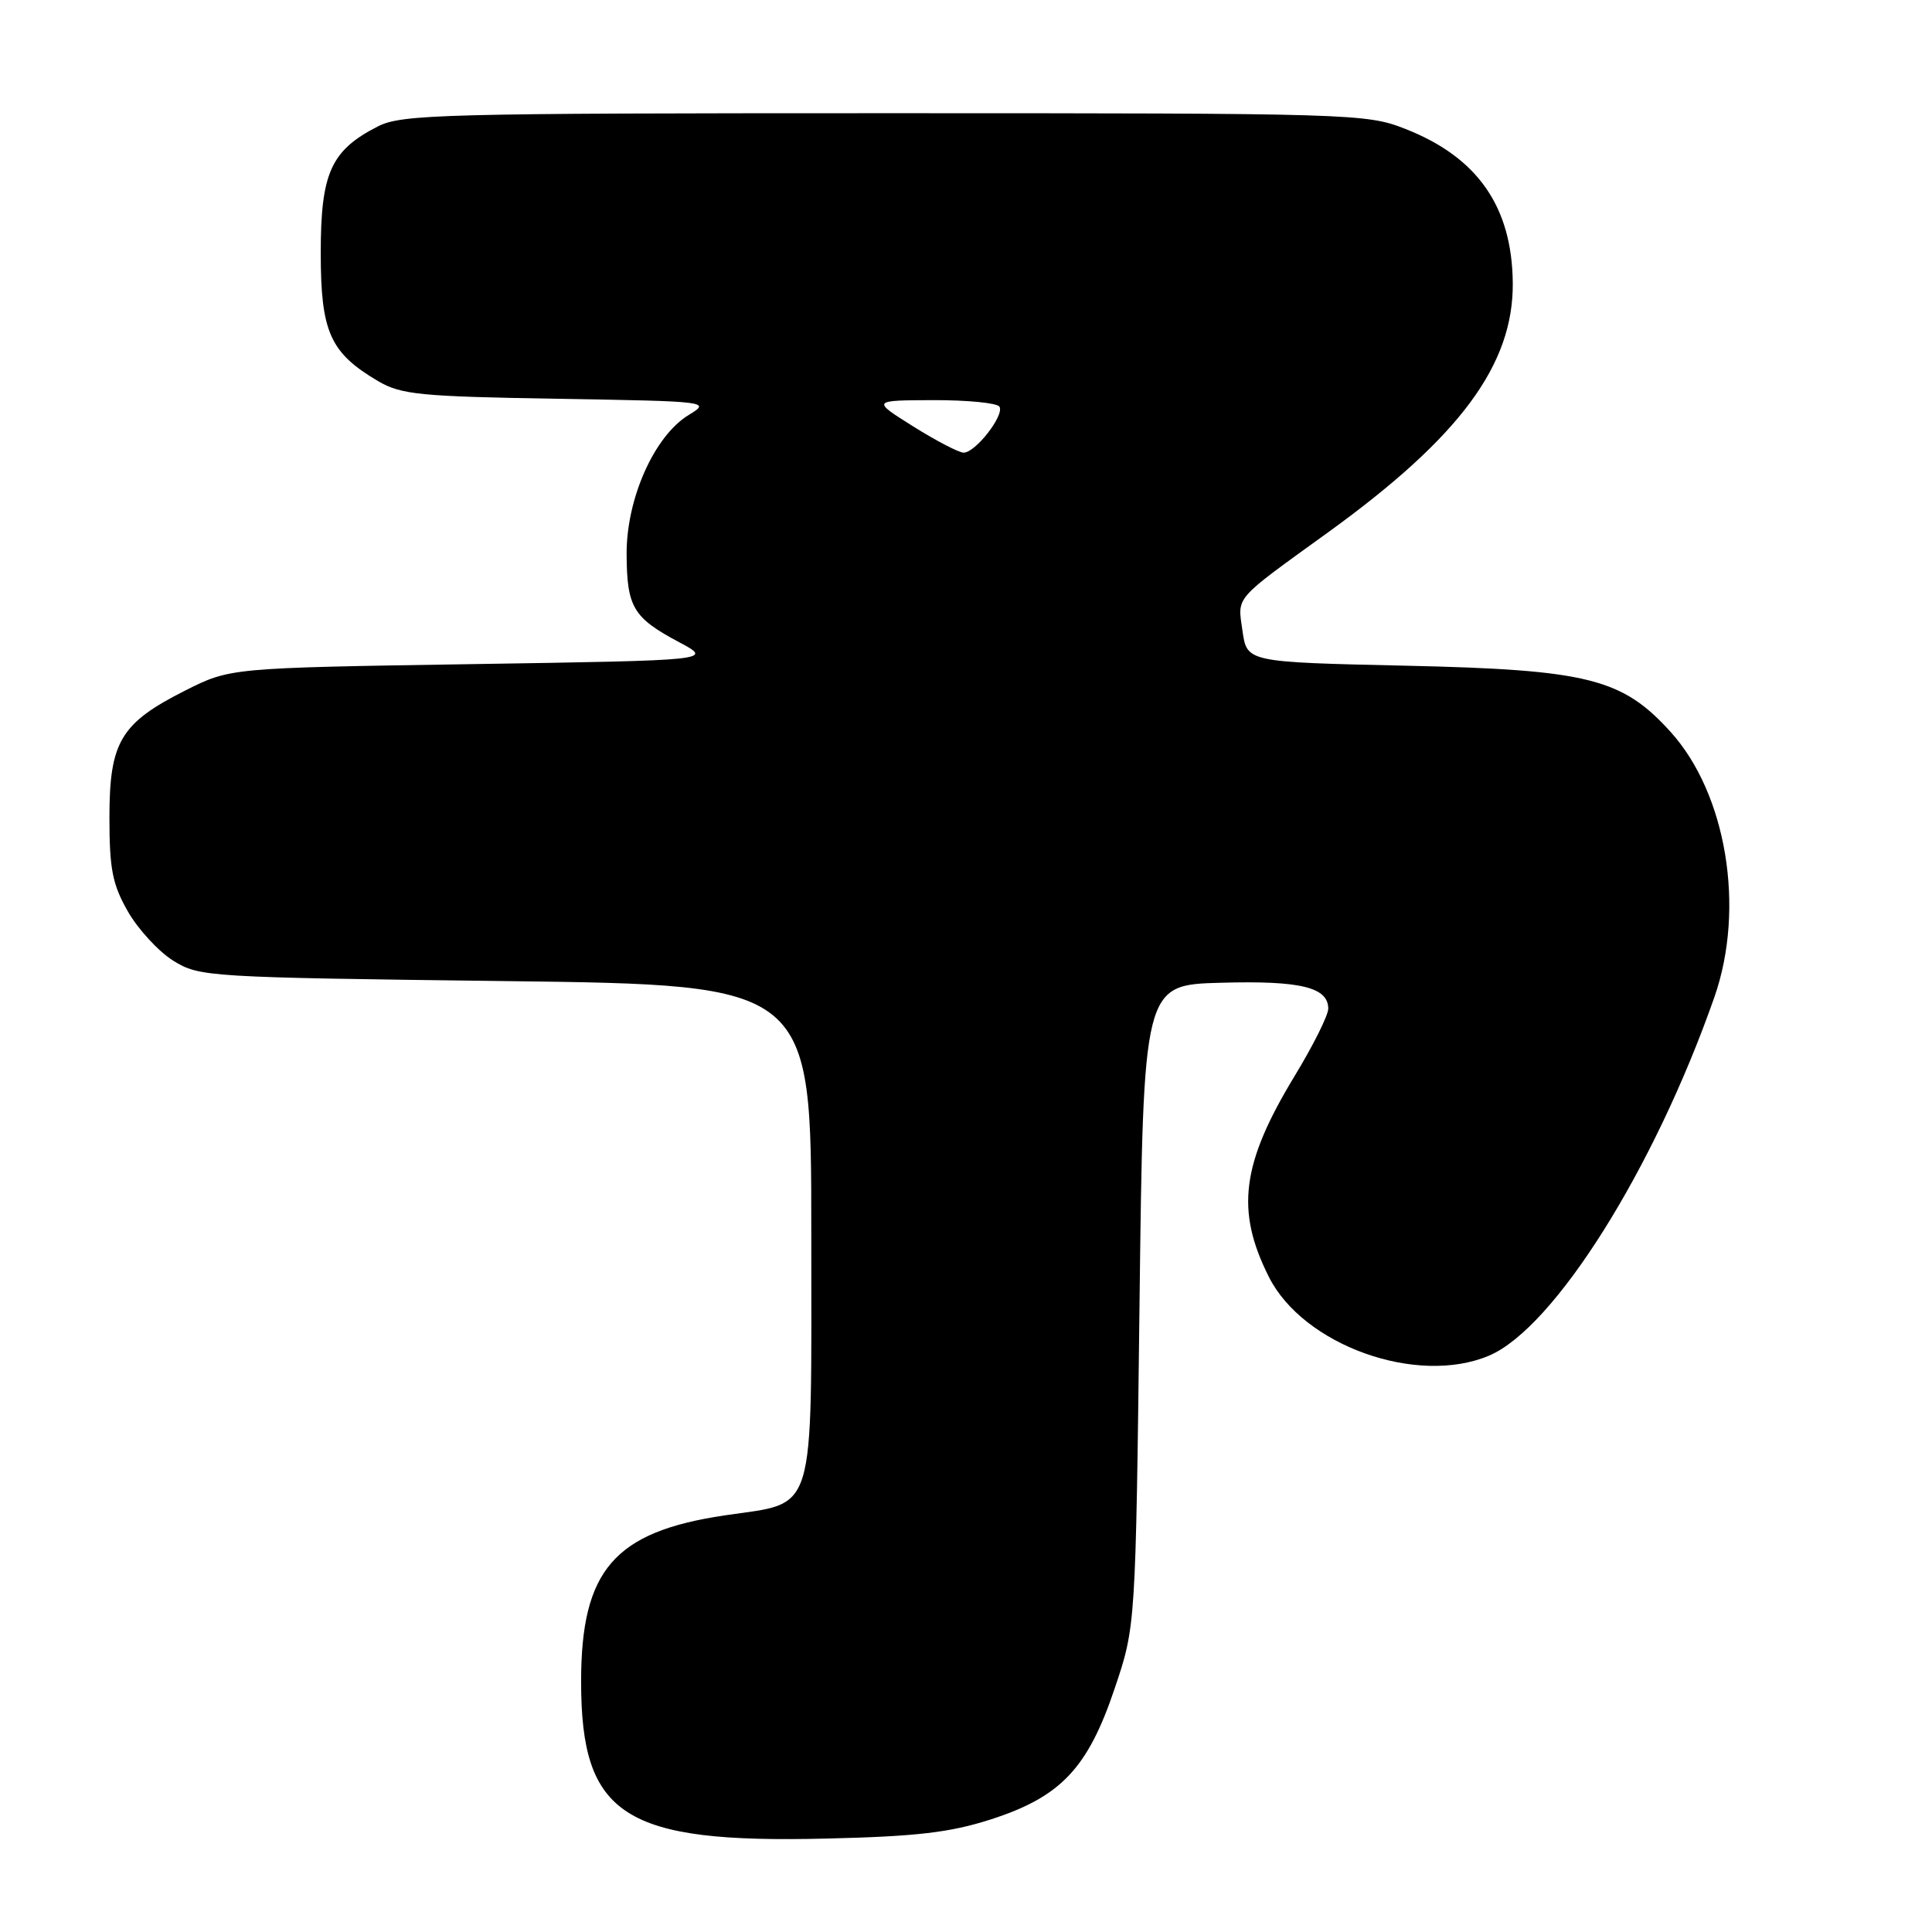 <?xml version="1.0" encoding="UTF-8" standalone="no"?>
<!DOCTYPE svg PUBLIC "-//W3C//DTD SVG 1.1//EN" "http://www.w3.org/Graphics/SVG/1.1/DTD/svg11.dtd" >
<svg xmlns="http://www.w3.org/2000/svg" xmlns:xlink="http://www.w3.org/1999/xlink" version="1.1" viewBox="0 0 256 256">
 <g >
 <path fill="currentColor"
d=" M 131.26 241.09 C 140.55 238.10 144.13 234.33 147.69 223.76 C 150.48 215.50 150.48 215.50 150.99 173.00 C 151.50 130.50 151.50 130.50 161.75 130.22 C 172.32 129.92 176.00 130.81 176.00 133.66 C 176.00 134.53 174.00 138.54 171.55 142.57 C 164.50 154.19 163.70 160.39 168.13 169.19 C 172.68 178.26 187.75 183.66 197.28 179.64 C 205.92 176.00 219.19 154.91 227.17 132.11 C 231.28 120.35 228.78 105.19 221.37 96.99 C 214.95 89.89 210.41 88.75 186.36 88.21 C 165.23 87.74 165.23 87.74 164.64 83.62 C 163.98 78.93 163.32 79.69 176.03 70.50 C 193.47 57.88 200.54 48.32 200.45 37.50 C 200.36 27.39 195.78 20.83 186.21 17.08 C 181.06 15.05 179.33 15.00 117.21 15.00 C 58.53 15.00 53.23 15.14 50.07 16.75 C 43.85 19.92 42.50 22.92 42.50 33.50 C 42.50 43.99 43.73 46.75 50.10 50.50 C 53.14 52.29 55.67 52.54 73.87 52.84 C 94.02 53.18 94.20 53.20 91.25 54.99 C 86.70 57.76 82.99 66.08 83.03 73.45 C 83.07 80.47 83.89 81.85 90.00 85.10 C 94.50 87.50 94.50 87.50 62.50 88.00 C 30.50 88.50 30.50 88.50 24.54 91.50 C 15.98 95.82 14.50 98.29 14.50 108.33 C 14.50 115.18 14.90 117.20 16.96 120.80 C 18.32 123.16 21.02 126.09 22.96 127.30 C 26.42 129.45 27.45 129.51 67.00 130.00 C 107.50 130.50 107.50 130.50 107.50 163.34 C 107.50 201.54 108.29 198.97 96.00 200.80 C 81.39 202.97 77.00 208.06 77.00 222.81 C 77.00 240.63 82.68 244.27 109.50 243.62 C 121.45 243.34 125.87 242.82 131.26 241.09 Z  M 121.00 56.50 C 115.50 53.05 115.50 53.05 123.69 53.02 C 128.20 53.01 132.13 53.40 132.43 53.88 C 133.13 55.01 129.23 60.01 127.68 59.98 C 127.03 59.96 124.03 58.40 121.00 56.50 Z "/>
</g>
</svg>